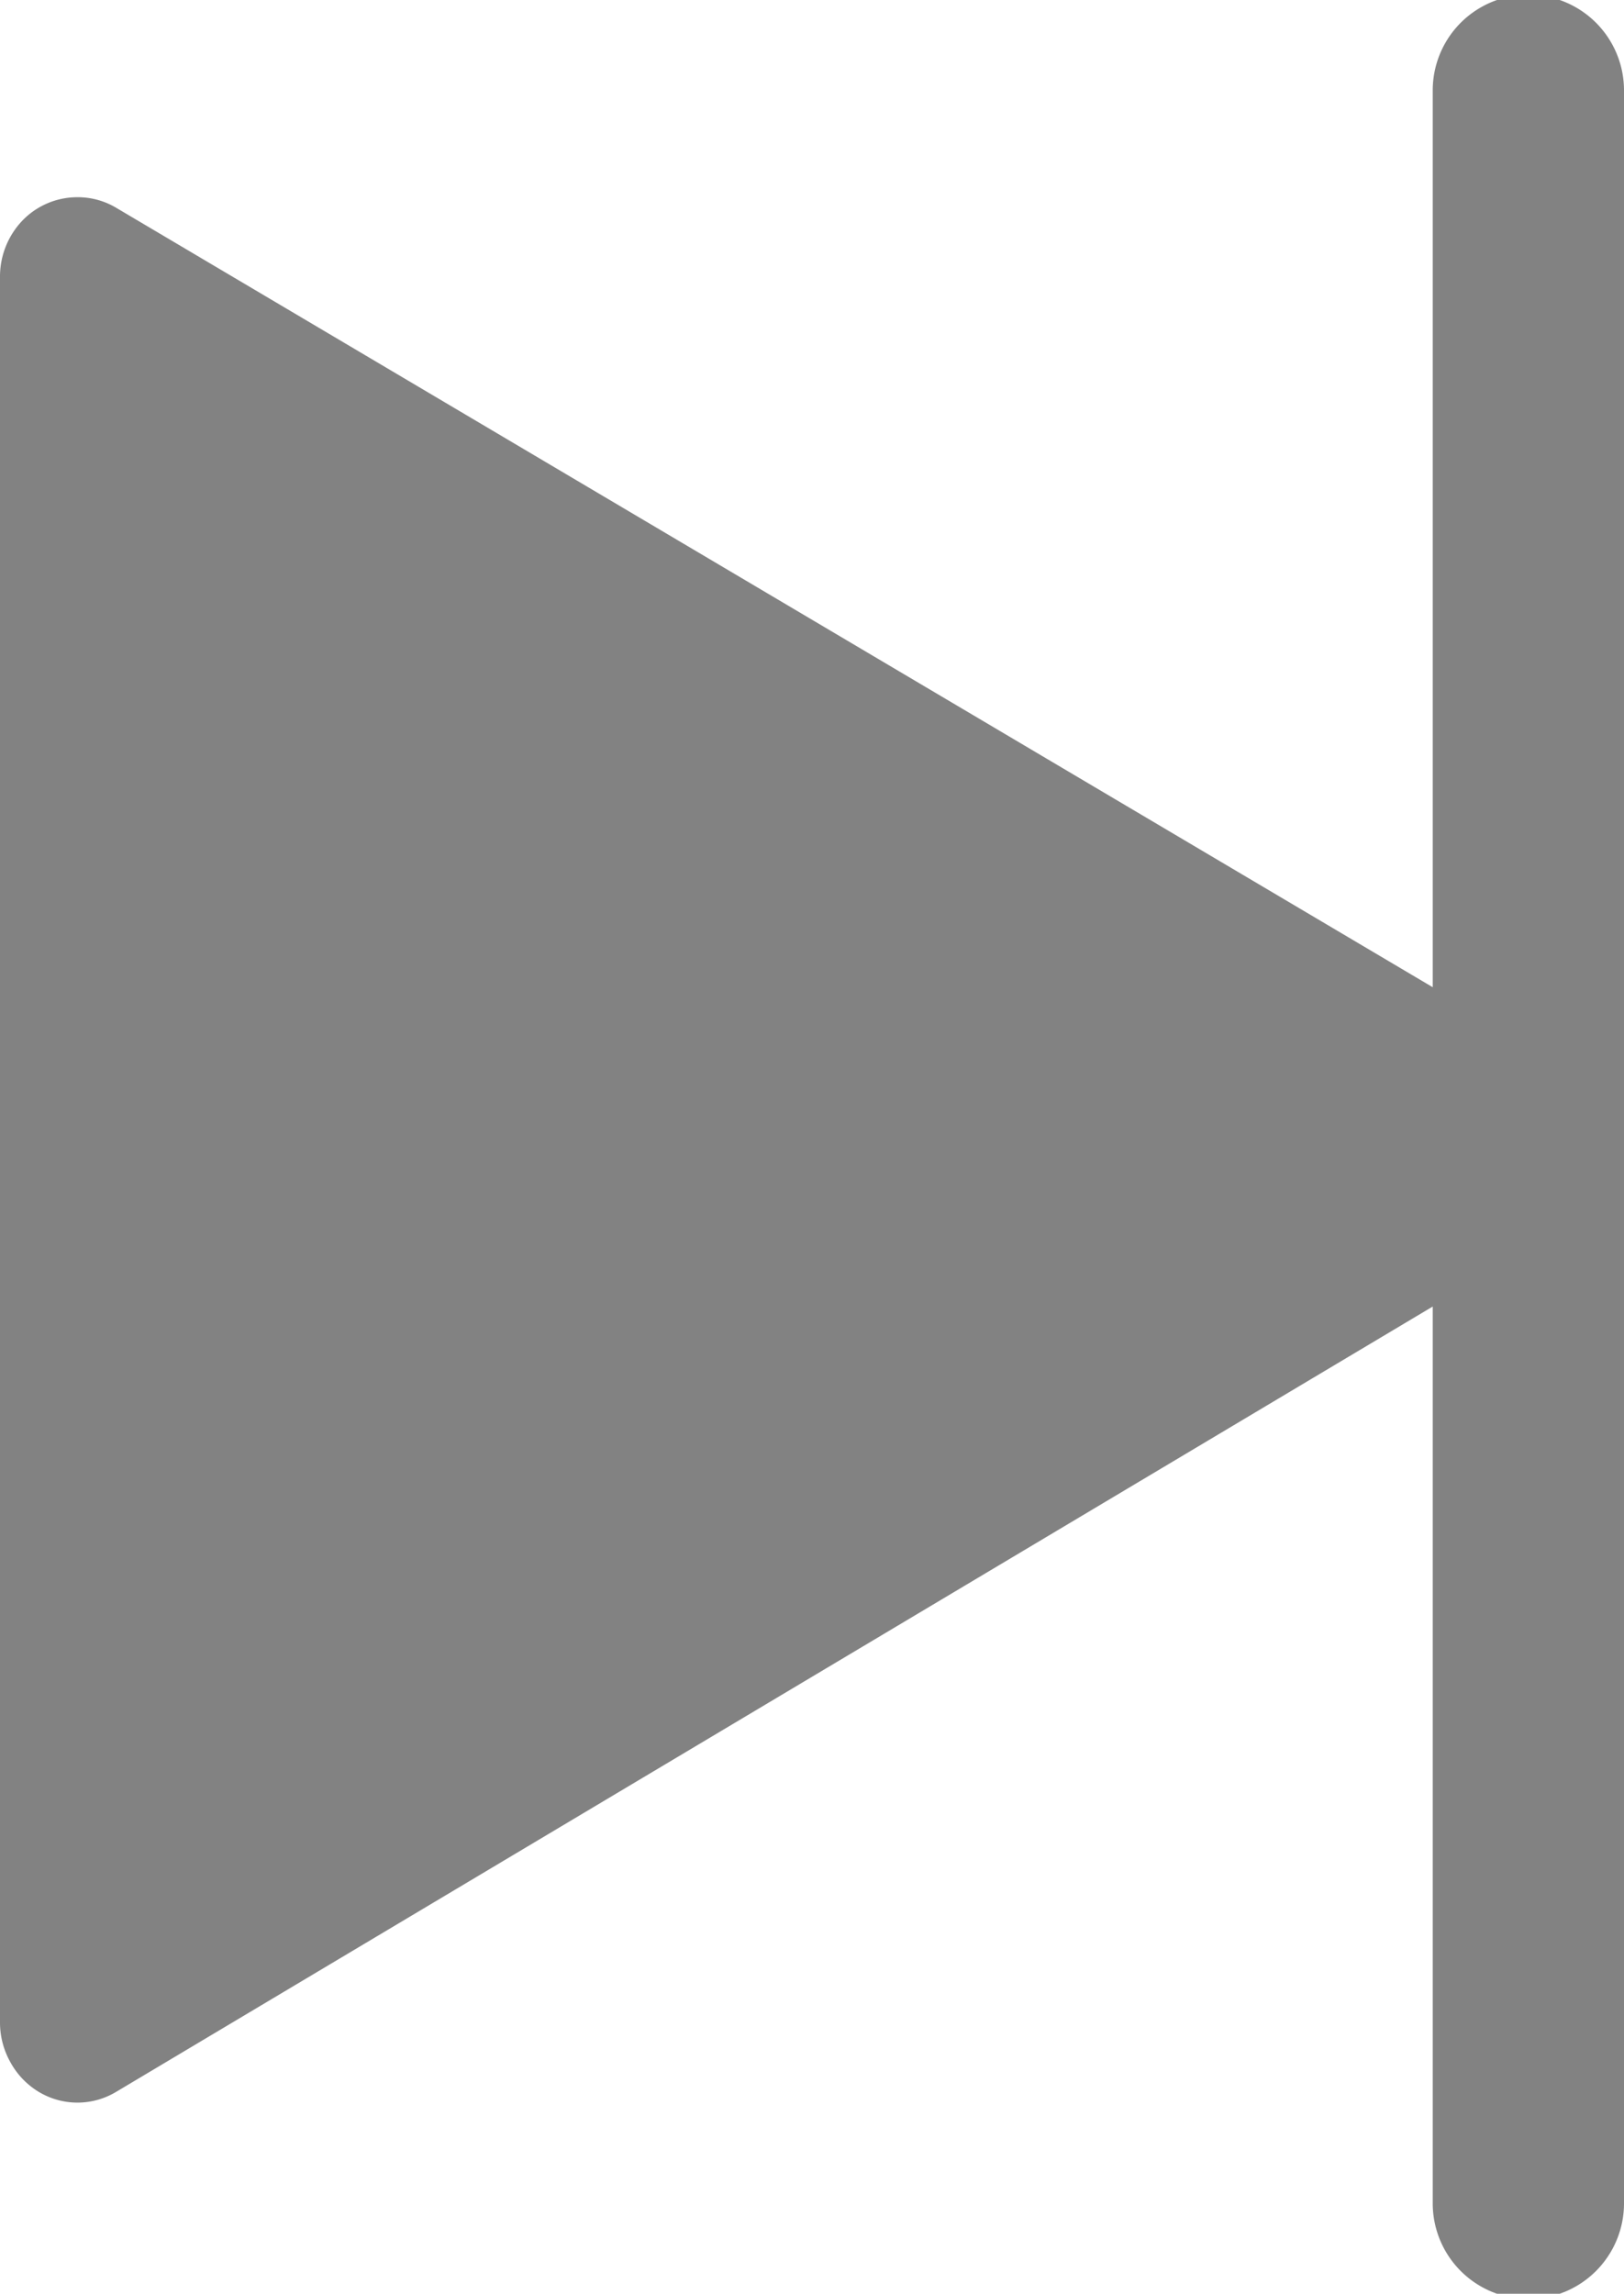 <svg id="Слой_1" data-name="Слой 1" xmlns="http://www.w3.org/2000/svg" viewBox="0 0 13.84 19.54"><defs><style>.cls-1{fill:#828282;}</style></defs><title>ic-next1</title><path class="cls-1" d="M16.92,19V1a.81.81,0,1,0-1.63,0V8.64L4.07,2a.64.64,0,0,0-.33-.09.65.65,0,0,0-.47.2.69.69,0,0,0-.19.48V17.46a.69.69,0,0,0,.09.34.67.67,0,0,0,.24.25.64.64,0,0,0,.66,0l11.22-6.69V19a.81.81,0,1,0,1.63,0Z" transform="translate(-3.08 -0.23)"/></svg>